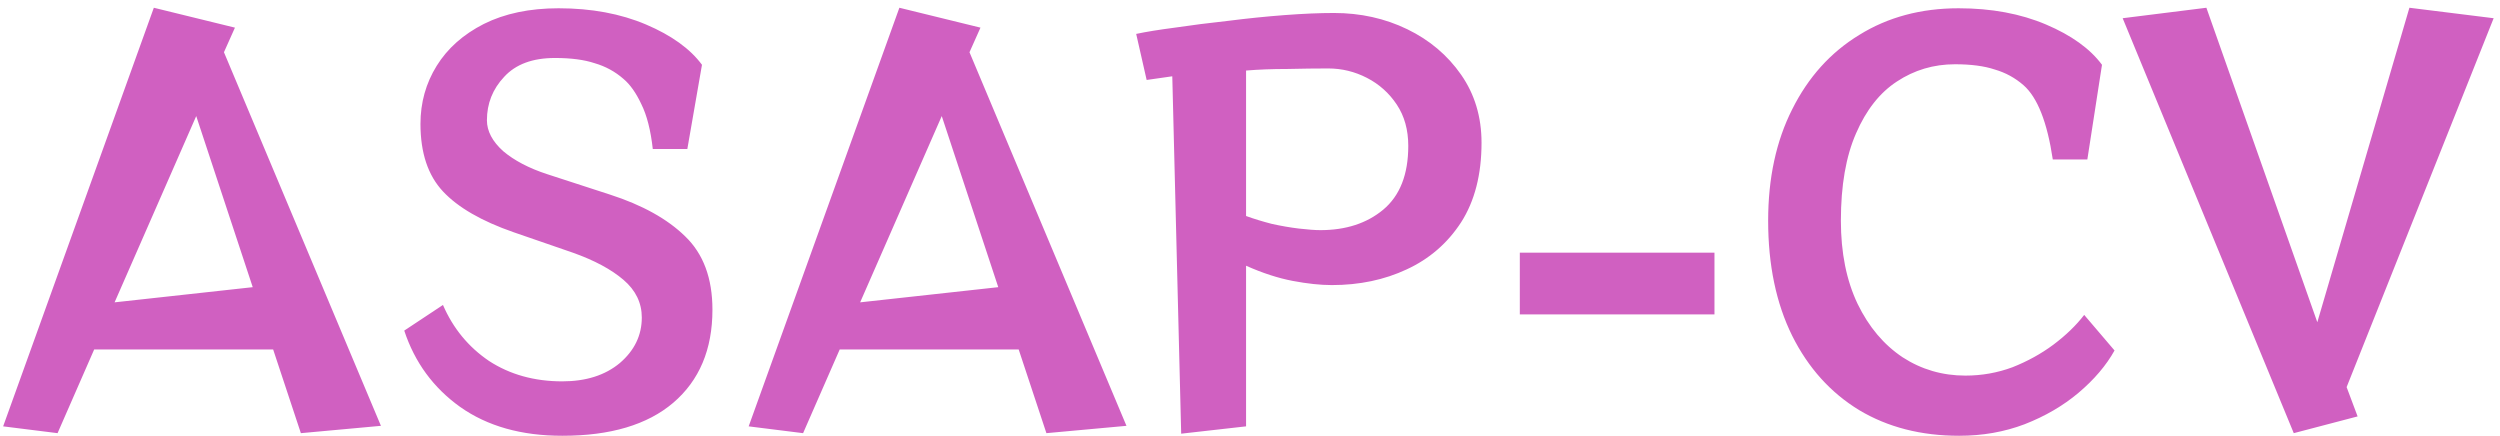 <svg width="258" height="45" viewBox="0 0 258 45" fill="none" xmlns="http://www.w3.org/2000/svg">
<path d="M31.05 44.702L28.188 36.062H9.72L5.94 44.702L0.324 44L15.876 0.8L24.246 2.852L23.112 5.39L39.312 43.946L31.05 44.702ZM20.25 11.978L11.826 31.202L26.082 29.636L20.25 11.978ZM67.368 15.38C67.152 13.436 66.756 11.888 66.18 10.736C65.64 9.584 65.028 8.72 64.344 8.144C63.48 7.388 62.49 6.848 61.374 6.524C60.294 6.164 58.926 5.984 57.27 5.984C54.966 5.984 53.22 6.632 52.032 7.928C50.844 9.188 50.25 10.682 50.25 12.41C50.25 13.526 50.808 14.588 51.924 15.596C53.076 16.568 54.588 17.36 56.46 17.972L62.94 20.078C66.288 21.158 68.88 22.598 70.716 24.398C72.588 26.198 73.524 28.718 73.524 31.958C73.524 36.062 72.174 39.266 69.474 41.57C66.81 43.838 62.994 44.972 58.026 44.972C53.814 44.972 50.304 43.982 47.496 42.002C44.724 40.022 42.798 37.394 41.718 34.118L45.714 31.472C46.758 33.884 48.342 35.81 50.466 37.25C52.626 38.654 55.146 39.356 58.026 39.356C60.474 39.356 62.454 38.726 63.966 37.466C65.478 36.17 66.234 34.604 66.234 32.768C66.234 31.256 65.604 29.96 64.344 28.88C63.084 27.8 61.338 26.864 59.106 26.072L53.004 23.966C49.692 22.814 47.262 21.41 45.714 19.754C44.166 18.098 43.392 15.776 43.392 12.788C43.392 10.592 43.95 8.594 45.066 6.794C46.182 4.994 47.802 3.554 49.926 2.474C52.086 1.394 54.66 0.854 57.648 0.854C61.032 0.854 64.038 1.412 66.666 2.528C69.294 3.644 71.22 5.03 72.444 6.686L70.932 15.38H67.368ZM107.989 44.702L105.127 36.062H86.659L82.879 44.702L77.263 44L92.816 0.8L101.185 2.852L100.051 5.39L116.251 43.946L107.989 44.702ZM97.189 11.978L88.766 31.202L103.021 29.636L97.189 11.978ZM121.898 44.756L120.98 7.874L118.334 8.252L117.254 3.5C118.262 3.284 119.594 3.068 121.25 2.852C122.942 2.6 124.778 2.366 126.758 2.15C128.738 1.898 130.682 1.7 132.59 1.556C134.498 1.412 136.19 1.34 137.666 1.34C140.402 1.34 142.922 1.898 145.226 3.014C147.53 4.13 149.384 5.696 150.788 7.712C152.192 9.728 152.894 12.068 152.894 14.732C152.894 18.008 152.192 20.744 150.788 22.94C149.384 25.1 147.512 26.72 145.172 27.8C142.868 28.88 140.294 29.42 137.45 29.42C136.262 29.42 134.912 29.276 133.4 28.988C131.888 28.7 130.286 28.178 128.594 27.422V44L121.898 44.756ZM128.594 22.292C129.386 22.58 130.268 22.85 131.24 23.102C132.212 23.318 133.148 23.48 134.048 23.588C134.984 23.696 135.722 23.75 136.262 23.75C138.89 23.75 141.05 23.048 142.742 21.644C144.47 20.204 145.334 18.008 145.334 15.056C145.334 13.4 144.938 11.978 144.146 10.79C143.354 9.602 142.328 8.684 141.068 8.036C139.808 7.388 138.476 7.064 137.072 7.064C135.812 7.064 134.408 7.082 132.86 7.118C131.312 7.118 129.89 7.172 128.594 7.28V22.292ZM156.845 32.444V26.072H176.933V32.444H156.845ZM218.221 36.17C217.357 37.718 216.115 39.176 214.495 40.544C212.911 41.876 211.057 42.956 208.933 43.784C206.845 44.576 204.595 44.972 202.183 44.972C198.259 44.972 194.821 44.09 191.869 42.326C188.917 40.526 186.613 37.97 184.957 34.658C183.301 31.31 182.473 27.35 182.473 22.778C182.473 18.386 183.301 14.552 184.957 11.276C186.613 7.964 188.917 5.408 191.869 3.608C194.821 1.772 198.241 0.854 202.129 0.854C205.513 0.854 208.519 1.412 211.147 2.528C213.775 3.644 215.701 5.03 216.925 6.686L215.413 16.46H211.849C211.273 12.608 210.265 10.052 208.825 8.792C207.961 8.036 206.971 7.496 205.855 7.172C204.775 6.812 203.407 6.632 201.751 6.632C199.555 6.632 197.557 7.226 195.757 8.414C193.993 9.566 192.589 11.348 191.545 13.76C190.501 16.136 189.979 19.142 189.979 22.778C189.979 26.09 190.555 28.952 191.707 31.364C192.859 33.74 194.407 35.576 196.351 36.872C198.295 38.132 200.455 38.762 202.831 38.762C204.523 38.762 206.143 38.474 207.691 37.898C209.239 37.286 210.643 36.512 211.903 35.576C213.199 34.604 214.261 33.578 215.089 32.498L218.221 36.17ZM236.717 44.702L219.059 1.88L227.699 0.8L239.147 33.254L248.651 0.8L257.345 1.88L242.171 39.95L243.305 42.974L236.717 44.702Z" fill="#D060C1"/>
</svg>
